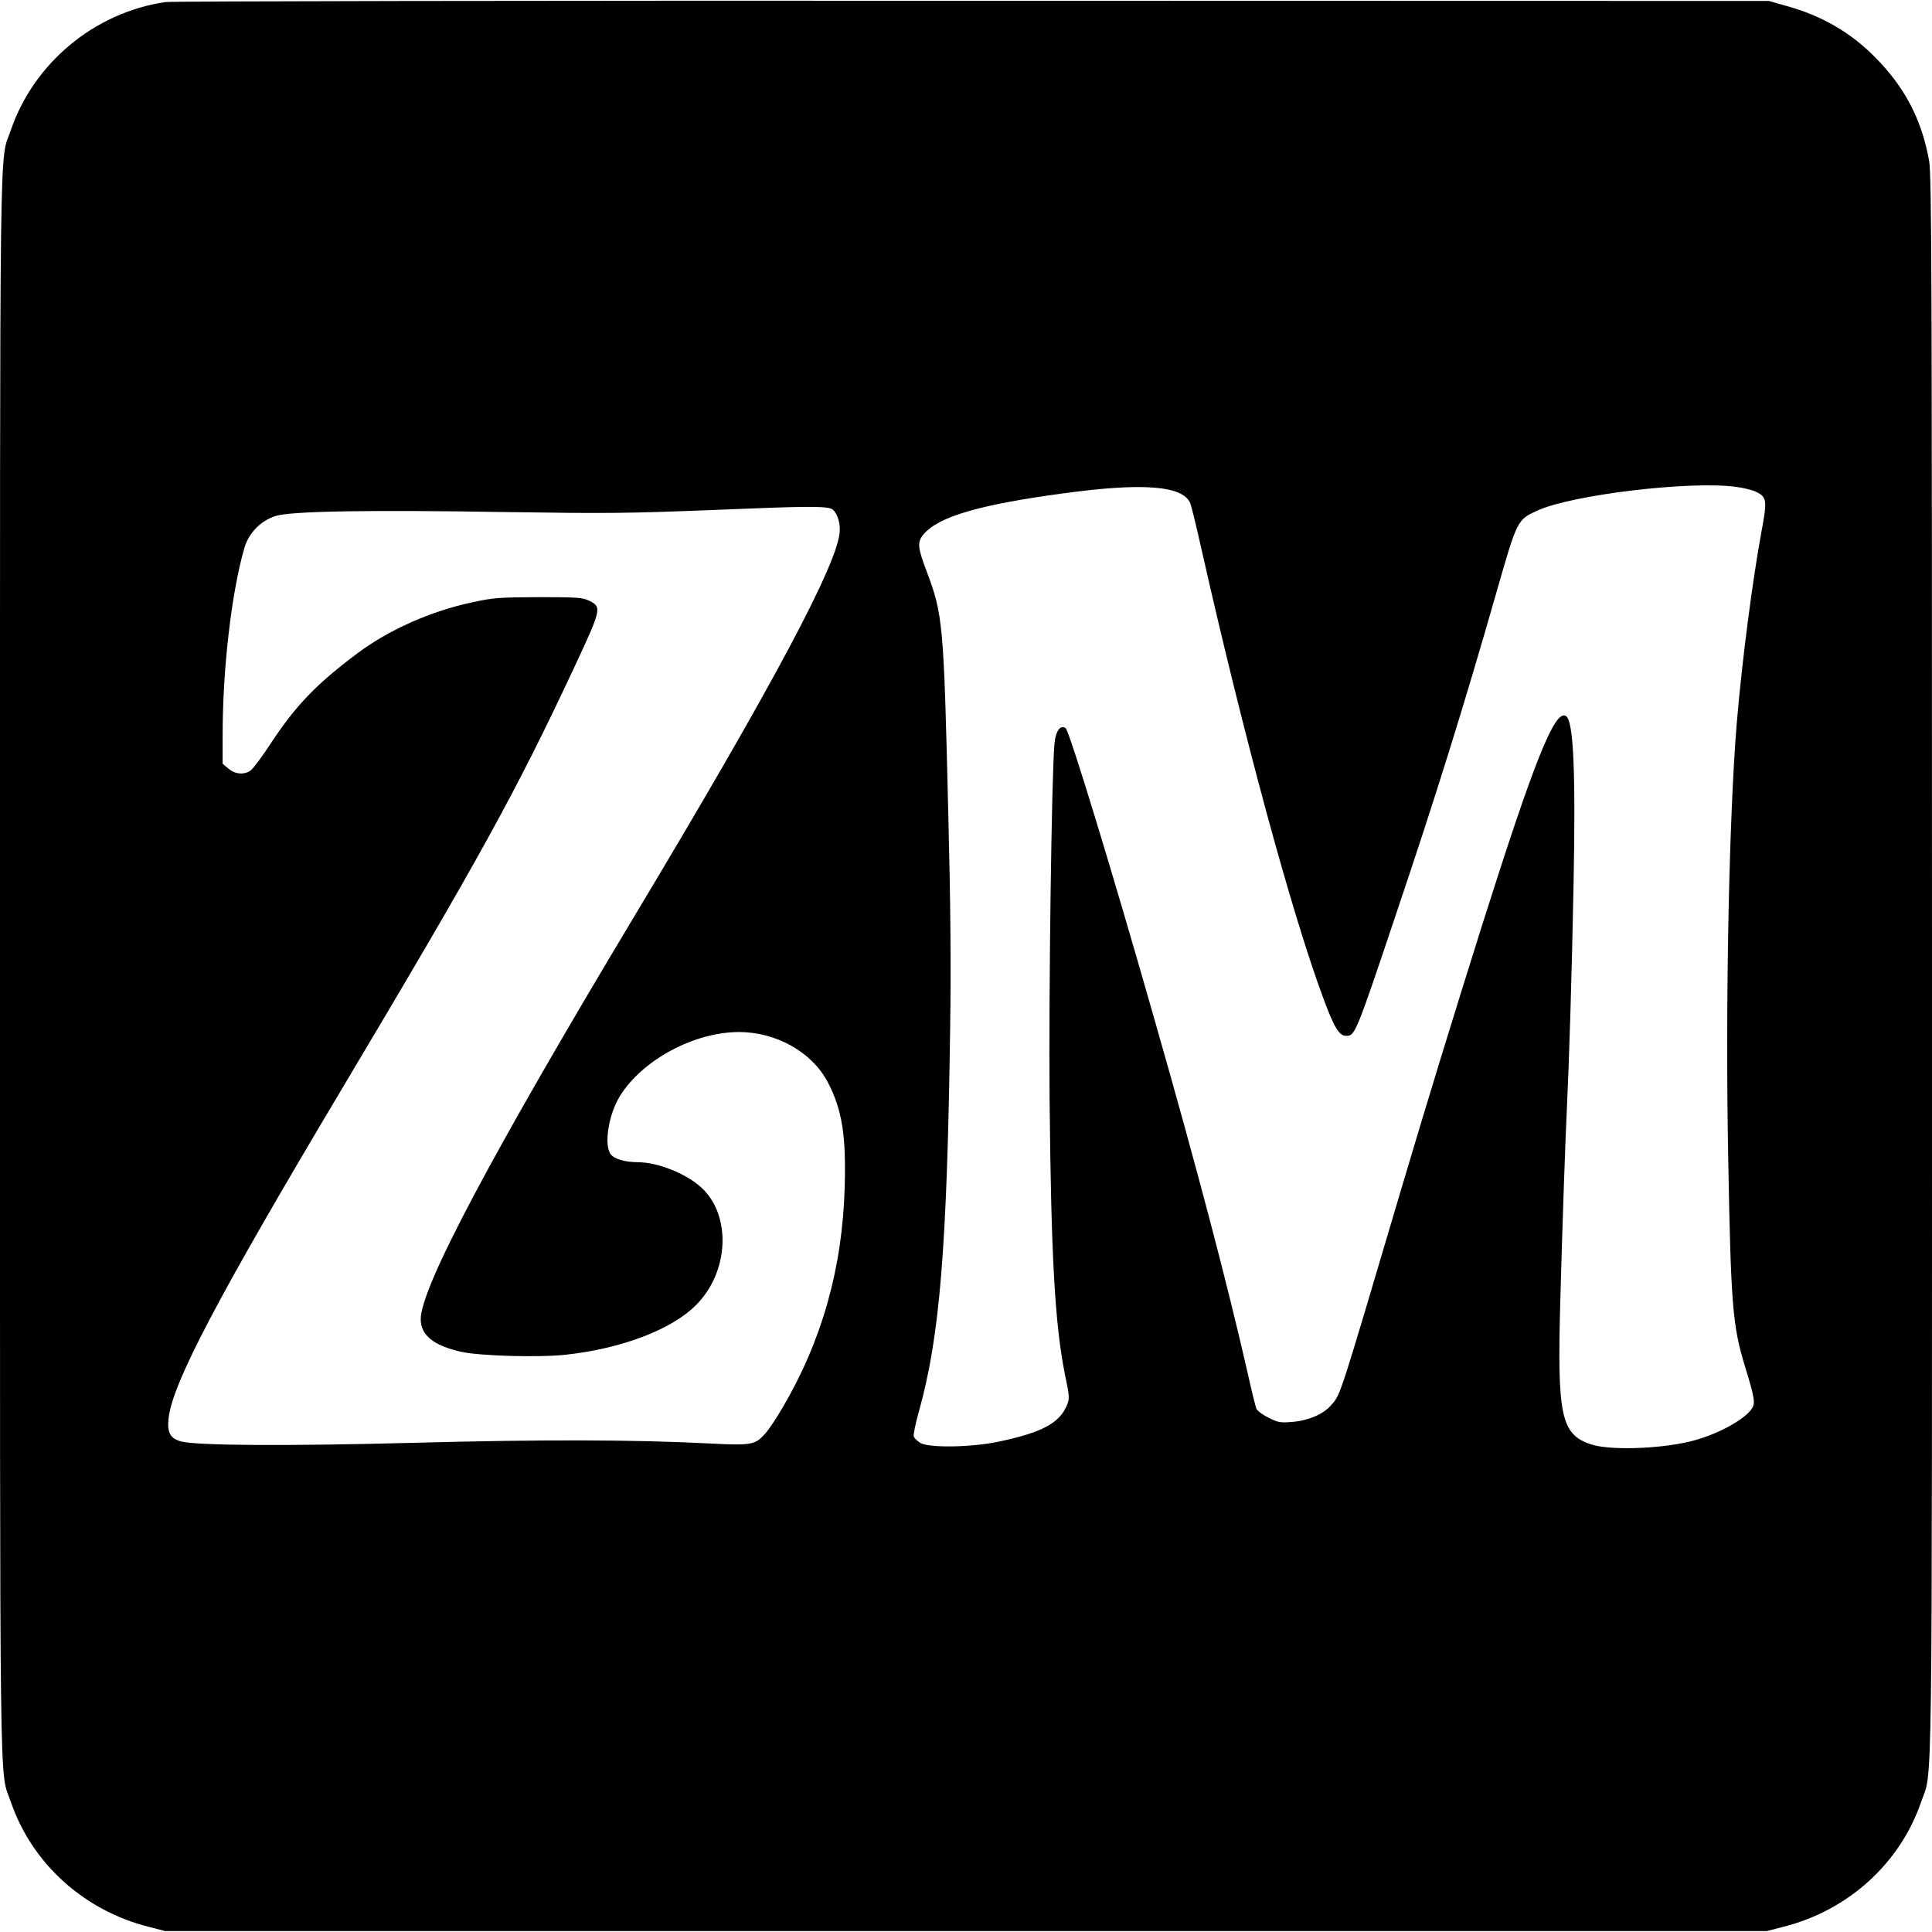 <?xml version="1.0" standalone="no"?>
<!DOCTYPE svg PUBLIC "-//W3C//DTD SVG 20010904//EN"
 "http://www.w3.org/TR/2001/REC-SVG-20010904/DTD/svg10.dtd">
<svg version="1.0" xmlns="http://www.w3.org/2000/svg"
 width="1024pt" height="1024pt" viewBox="0 0 1024 1024"
 preserveAspectRatio="xMidYMid meet">
<g transform="translate(0,1024) scale(0.1,-0.1)"
fill="#000000" stroke="none">
<path d="M876 10229 c-374 -55 -697 -322 -819 -680 -61 -177 -57 143 -57
-4429 0 -4572 -4 -4252 57 -4429 111 -326 386 -576 729 -663 l89 -23 4245 0
4245 0 89 23 c343 87 618 337 729 663 61 177 57 -143 57 4429 0 3716 -2 4187
-15 4266 -39 219 -128 391 -287 551 -128 130 -282 220 -468 271 l-95 27 -4220
1 c-2339 1 -4246 -2 -4279 -7z m8322 -2569 c40 -5 89 -17 108 -26 59 -28 61
-46 31 -207 -48 -260 -104 -688 -132 -1022 -41 -500 -61 -1486 -45 -2310 14
-771 23 -883 89 -1098 51 -166 55 -194 37 -222 -41 -62 -191 -142 -328 -175
-170 -41 -435 -48 -530 -14 -155 54 -175 154 -158 763 11 409 27 855 35 1021
11 226 26 697 35 1175 12 605 0 875 -40 900 -59 37 -168 -236 -445 -1110 -148
-470 -288 -925 -420 -1370 -343 -1157 -327 -1111 -380 -1173 -39 -46 -118 -81
-202 -88 -66 -6 -77 -4 -128 21 -31 15 -61 37 -66 49 -5 11 -27 102 -49 201
-105 461 -267 1079 -492 1865 -220 773 -451 1529 -470 1541 -29 18 -53 -16
-59 -82 -15 -154 -31 -1313 -26 -1884 8 -836 28 -1195 82 -1463 24 -114 24
-125 10 -160 -40 -95 -133 -145 -362 -193 -145 -31 -374 -34 -416 -6 -16 10
-31 25 -34 33 -3 9 9 68 27 132 111 395 150 869 166 2037 5 319 2 666 -10
1135 -24 1010 -28 1051 -115 1283 -48 126 -50 155 -15 196 78 92 293 156 739
216 424 58 636 41 674 -53 6 -15 33 -126 60 -247 221 -980 479 -1932 646
-2379 57 -154 83 -196 120 -196 47 0 50 6 266 650 208 617 354 1084 530 1699
111 388 110 386 220 436 185 83 803 157 1047 125z m-4793 -116 c26 -10 48 -64
46 -116 -3 -162 -352 -817 -1091 -2048 -758 -1264 -1130 -1965 -1130 -2132 0
-85 68 -140 215 -173 99 -22 414 -31 556 -15 293 32 559 133 687 262 177 175
190 478 28 625 -82 74 -230 133 -336 133 -67 1 -123 16 -142 41 -39 48 -13
213 49 312 120 191 394 337 630 337 197 0 386 -106 470 -265 76 -146 98 -280
90 -557 -12 -431 -121 -815 -331 -1172 -31 -53 -71 -113 -89 -133 -54 -61 -72
-65 -290 -54 -402 21 -894 22 -1567 4 -677 -18 -1157 -15 -1240 7 -57 15 -74
46 -67 118 17 184 257 640 917 1747 734 1231 926 1580 1237 2245 140 300 143
312 78 345 -37 18 -60 20 -270 20 -209 -1 -241 -3 -350 -27 -222 -47 -444
-146 -611 -271 -218 -163 -328 -278 -460 -479 -45 -69 -93 -133 -106 -142 -34
-24 -82 -20 -117 10 l-31 26 0 151 c0 354 47 755 115 992 23 80 87 145 165
170 80 26 493 33 1220 21 537 -8 644 -7 1100 11 479 20 587 21 625 7z"/>
</g>
</svg>
